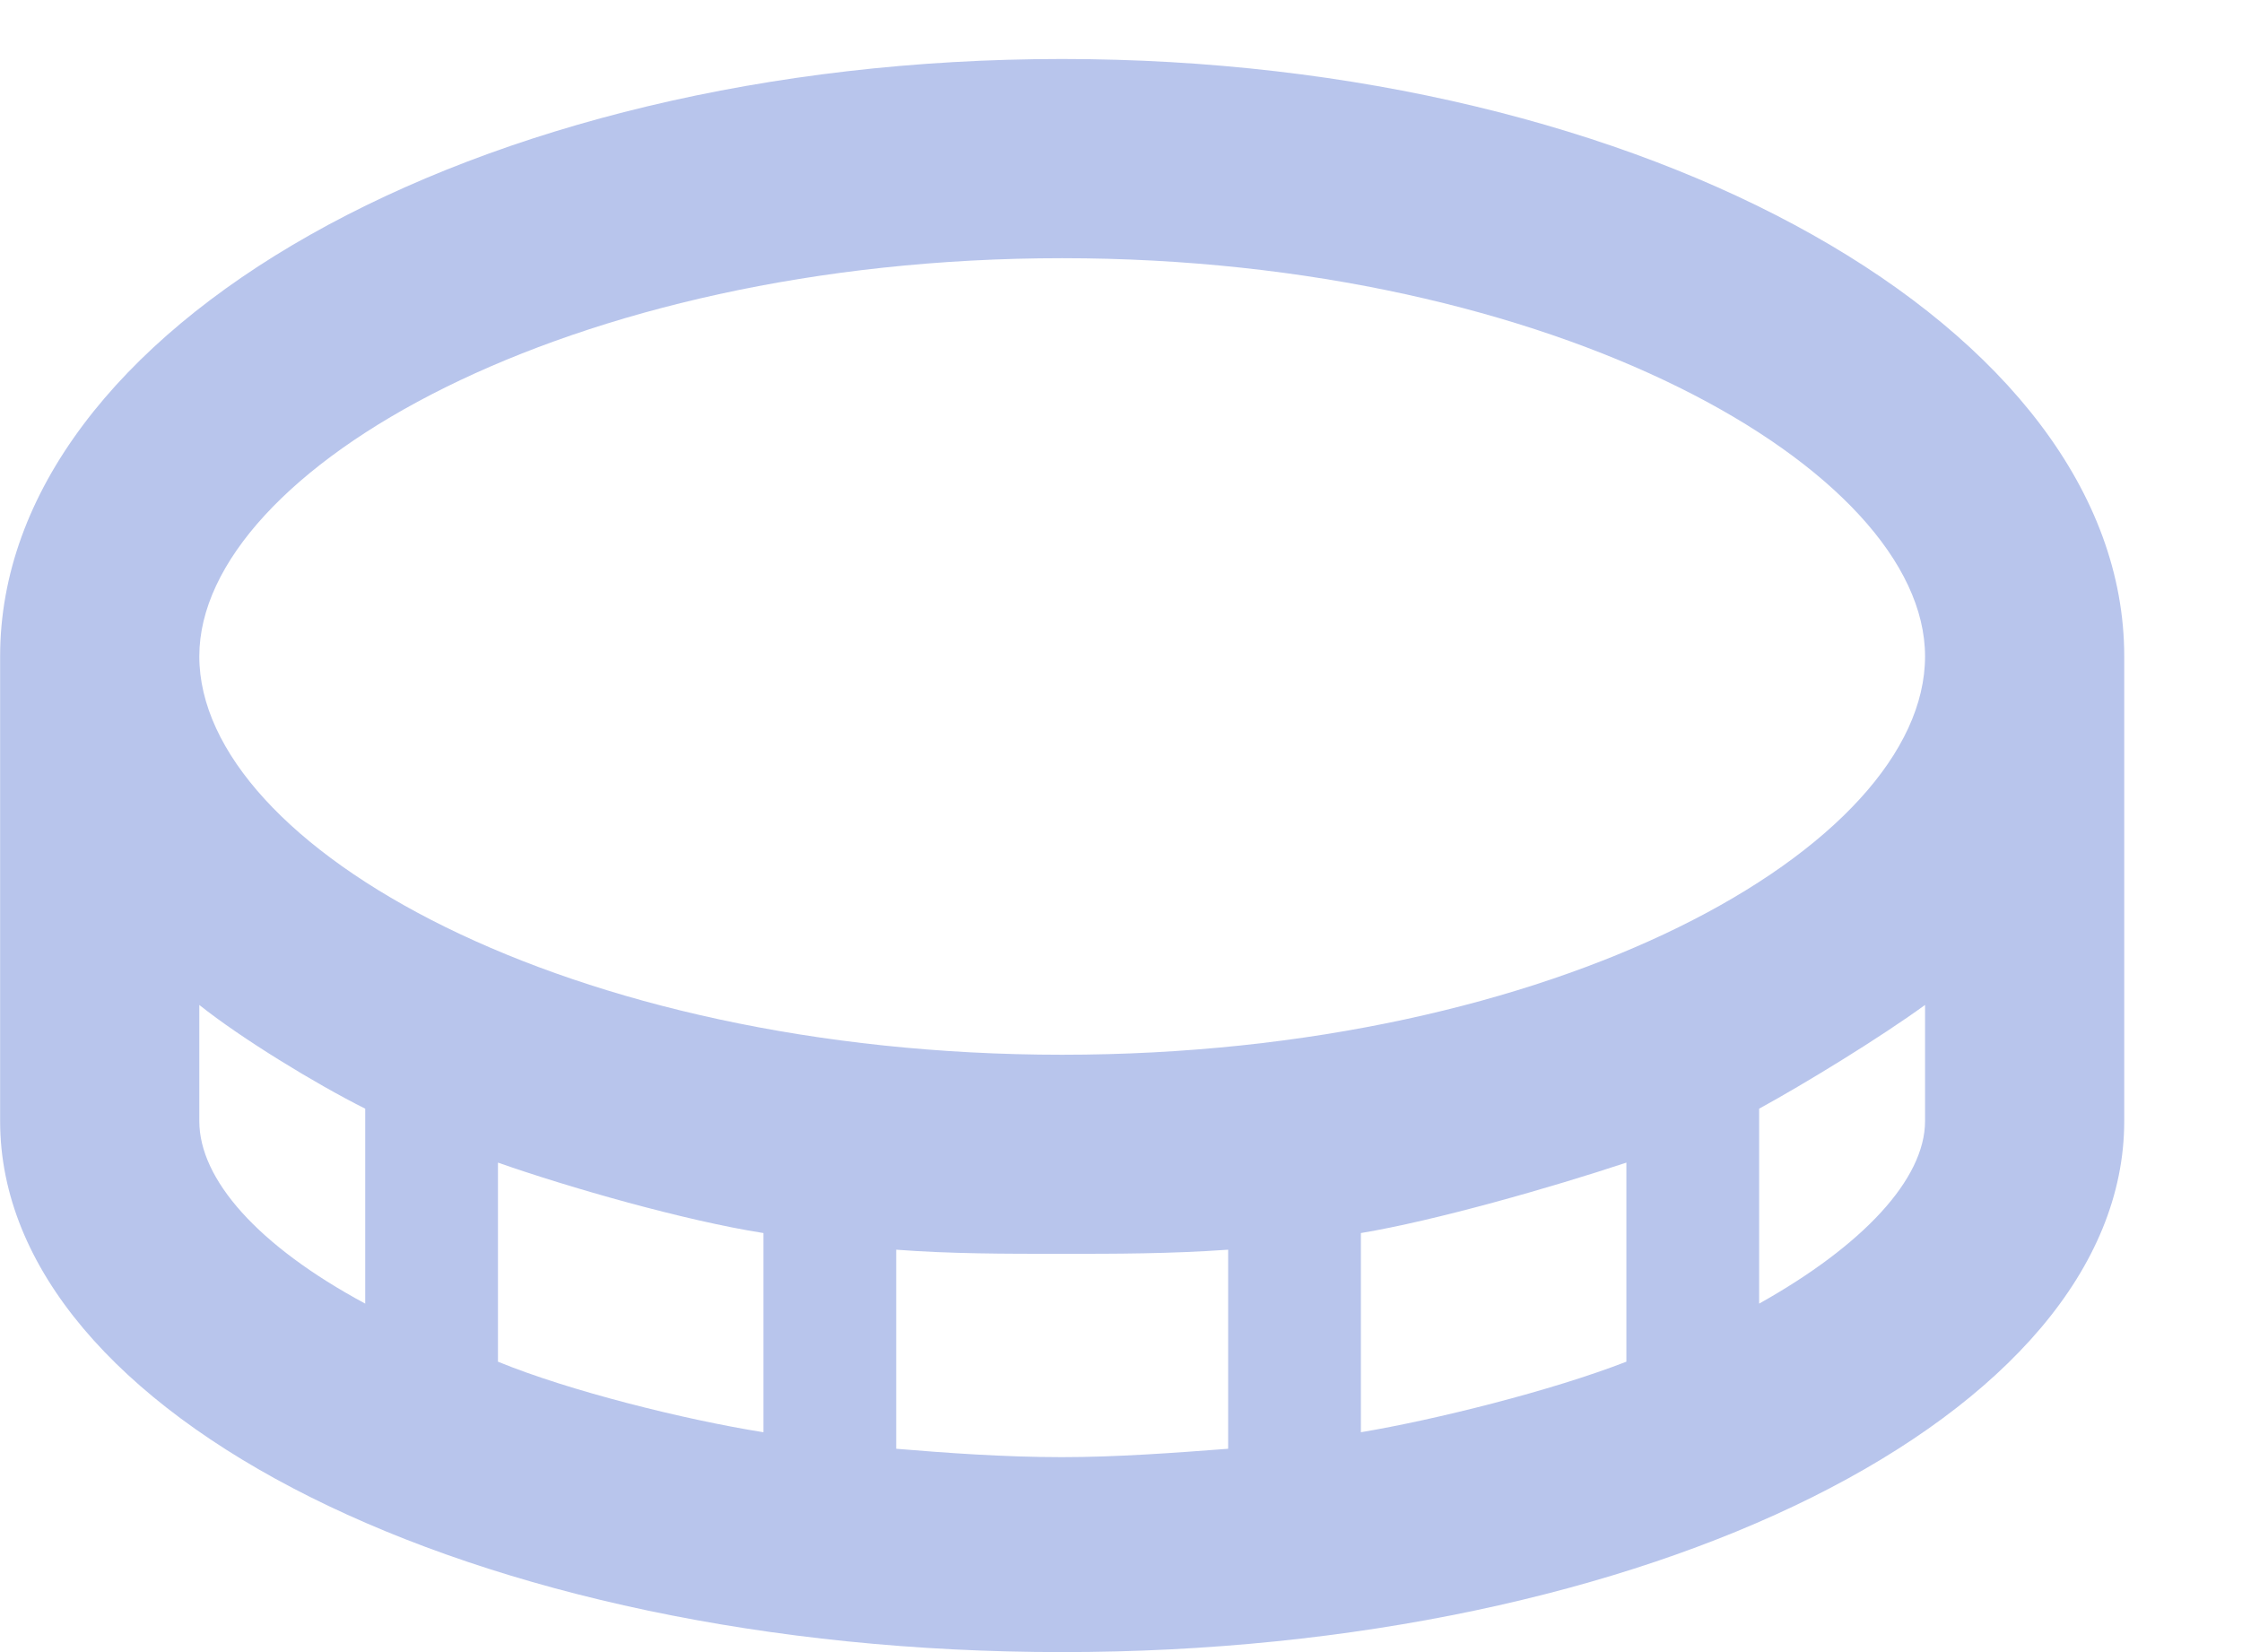 <svg width="19" height="14" viewBox="0 0 19 14" fill="none" xmlns="http://www.w3.org/2000/svg">
<path style="fill: #b8c5ec59" d="M9.001 0.5C4.009 0.5 0.001 2.785 0.001 5.562L0.001 9.5C0.001 11.996 4.009 14 9.001 14C13.959 14 18.002 11.996 18.002 9.5L18.002 5.562C18.002 2.785 13.959 0.5 9.001 0.5ZM3.095 11.047C2.181 10.555 1.689 9.992 1.689 9.5L1.689 8.516C2.041 8.797 2.673 9.184 3.095 9.395L3.095 11.047ZM6.47 12.137C5.802 12.031 4.818 11.785 4.22 11.539V9.852C4.818 10.062 5.802 10.344 6.47 10.449V12.137ZM10.408 12.277C9.951 12.312 9.459 12.348 9.001 12.348C8.509 12.348 8.017 12.312 7.595 12.277V10.59C8.052 10.625 8.509 10.625 9.001 10.625C9.459 10.625 9.916 10.625 10.408 10.59L10.408 12.277ZM13.783 11.539C13.15 11.785 12.165 12.031 11.533 12.137L11.533 10.449C12.165 10.344 13.15 10.062 13.783 9.852V11.539ZM16.314 9.5C16.314 9.992 15.787 10.555 14.908 11.047V9.395C15.294 9.184 15.927 8.797 16.314 8.516V9.5ZM9.001 8.938C4.818 8.938 1.689 7.18 1.689 5.562C1.689 3.98 4.818 2.188 9.001 2.188C13.185 2.188 16.314 3.98 16.314 5.562C16.314 7.18 13.185 8.938 9.001 8.938Z" fill="#630BF1"/>
</svg>
